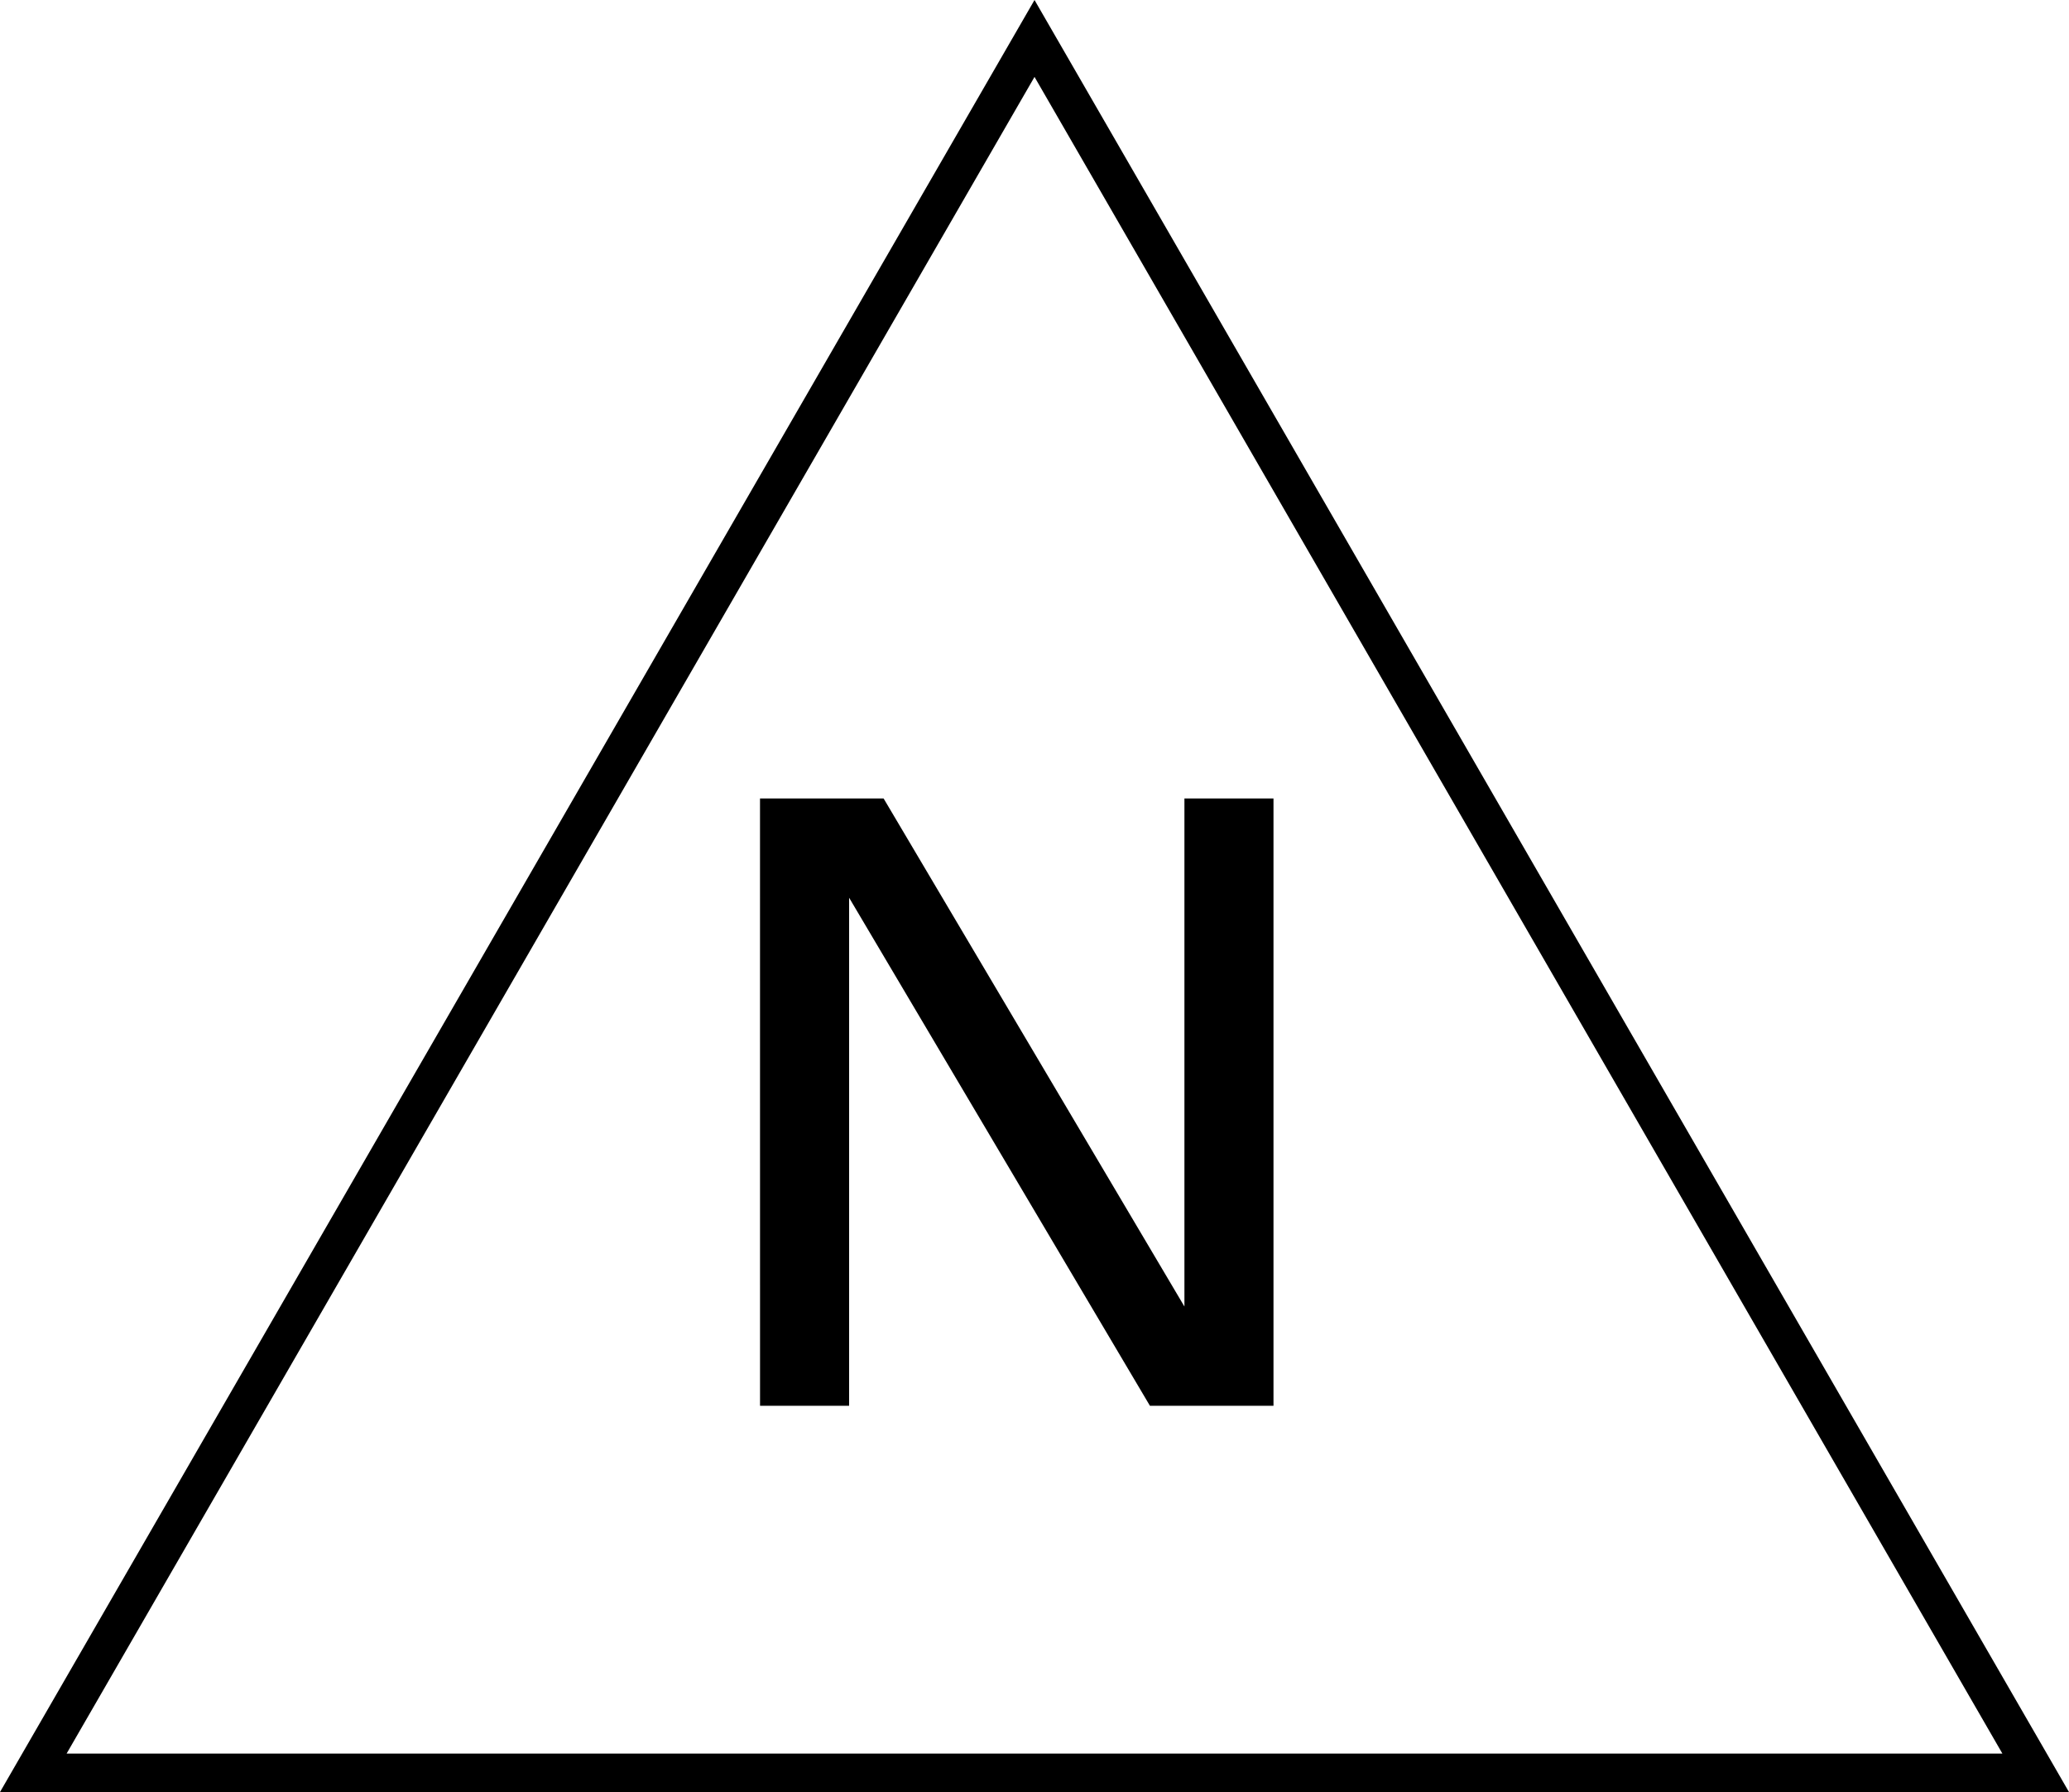 <?xml version="1.0" encoding="UTF-8" standalone="no"?>
<!-- Created with Inkscape (http://www.inkscape.org/) -->

<svg
   xmlns:dc="http://purl.org/dc/elements/1.1/"
   xmlns:cc="http://creativecommons.org/ns#"
   xmlns:rdf="http://www.w3.org/1999/02/22-rdf-syntax-ns#"
   xmlns:svg="http://www.w3.org/2000/svg"
   xmlns="http://www.w3.org/2000/svg"
   xmlns:sodipodi="http://sodipodi.sourceforge.net/DTD/sodipodi-0.dtd"
   xmlns:inkscape="http://www.inkscape.org/namespaces/inkscape"
   width="62.689mm"
   height="54.29mm"
   viewBox="0 0 62.689 54.29"
   version="1.1"
   id="svg8"
   inkscape:version="0.92.3 (2405546, 2018-03-11)"
   sodipodi:docname="VCI_nodriza.svg">
  <defs
     id="defs2" />
  <sodipodi:namedview
     id="base"
     pagecolor="#ffffff"
     bordercolor="#666666"
     borderopacity="1.0"
     inkscape:pageopacity="0.0"
     inkscape:pageshadow="2"
     inkscape:zoom="0.98994949"
     inkscape:cx="91.403411"
     inkscape:cy="54.021046"
     inkscape:document-units="mm"
     inkscape:current-layer="layer1"
     showgrid="false"
     inkscape:window-width="1920"
     inkscape:window-height="1015"
     inkscape:window-x="0"
     inkscape:window-y="0"
     inkscape:window-maximized="1"
     fit-margin-top="0"
     fit-margin-left="0"
     fit-margin-right="0"
     fit-margin-bottom="0" />
  <g
     inkscape:label="Capa 1"
     inkscape:groupmode="layer"
     id="layer1"
     transform="translate(-12.755,-4.228)">
    <path
       sodipodi:type="star"
       id="path821"
       sodipodi:sides="3"
       sodipodi:cx="44.099472"
       sodipodi:cy="40.421253"
       sodipodi:r1="35.028625"
       sodipodi:r2="17.514313"
       sodipodi:arg1="0.52359878"
       sodipodi:arg2="1.5707963"
       inkscape:flatsided="true"
       inkscape:rounded="0"
       inkscape:randomized="0"
       d="m 74.435,57.936 -60.671,0 30.336,-52.543 z"
       inkscape:transform-center-y="-8.7571568"
       style="fill:none;stroke:#000000;stroke-width:1.165;stroke-miterlimit:4;stroke-dasharray:none;stroke-opacity:1" />
    <g
       aria-label="N"
       transform="scale(1.057,0.946)"
       style="font-style:normal;font-weight:normal;font-size:26.678px;line-height:1.25;font-family:sans-serif;letter-spacing:0px;word-spacing:0px;fill:#000000;fill-opacity:1;stroke:none;stroke-width:0.667"
       id="text825">
      <path
         d="m 33.853,30.04 h 3.543 l 8.623,16.27 V 30.04 h 2.553 V 49.488 H 45.03 L 36.407,33.218 v 16.27 h -2.553 z"
         style="stroke-width:0.667"
         id="path877" />
    </g>
  </g>
</svg>
